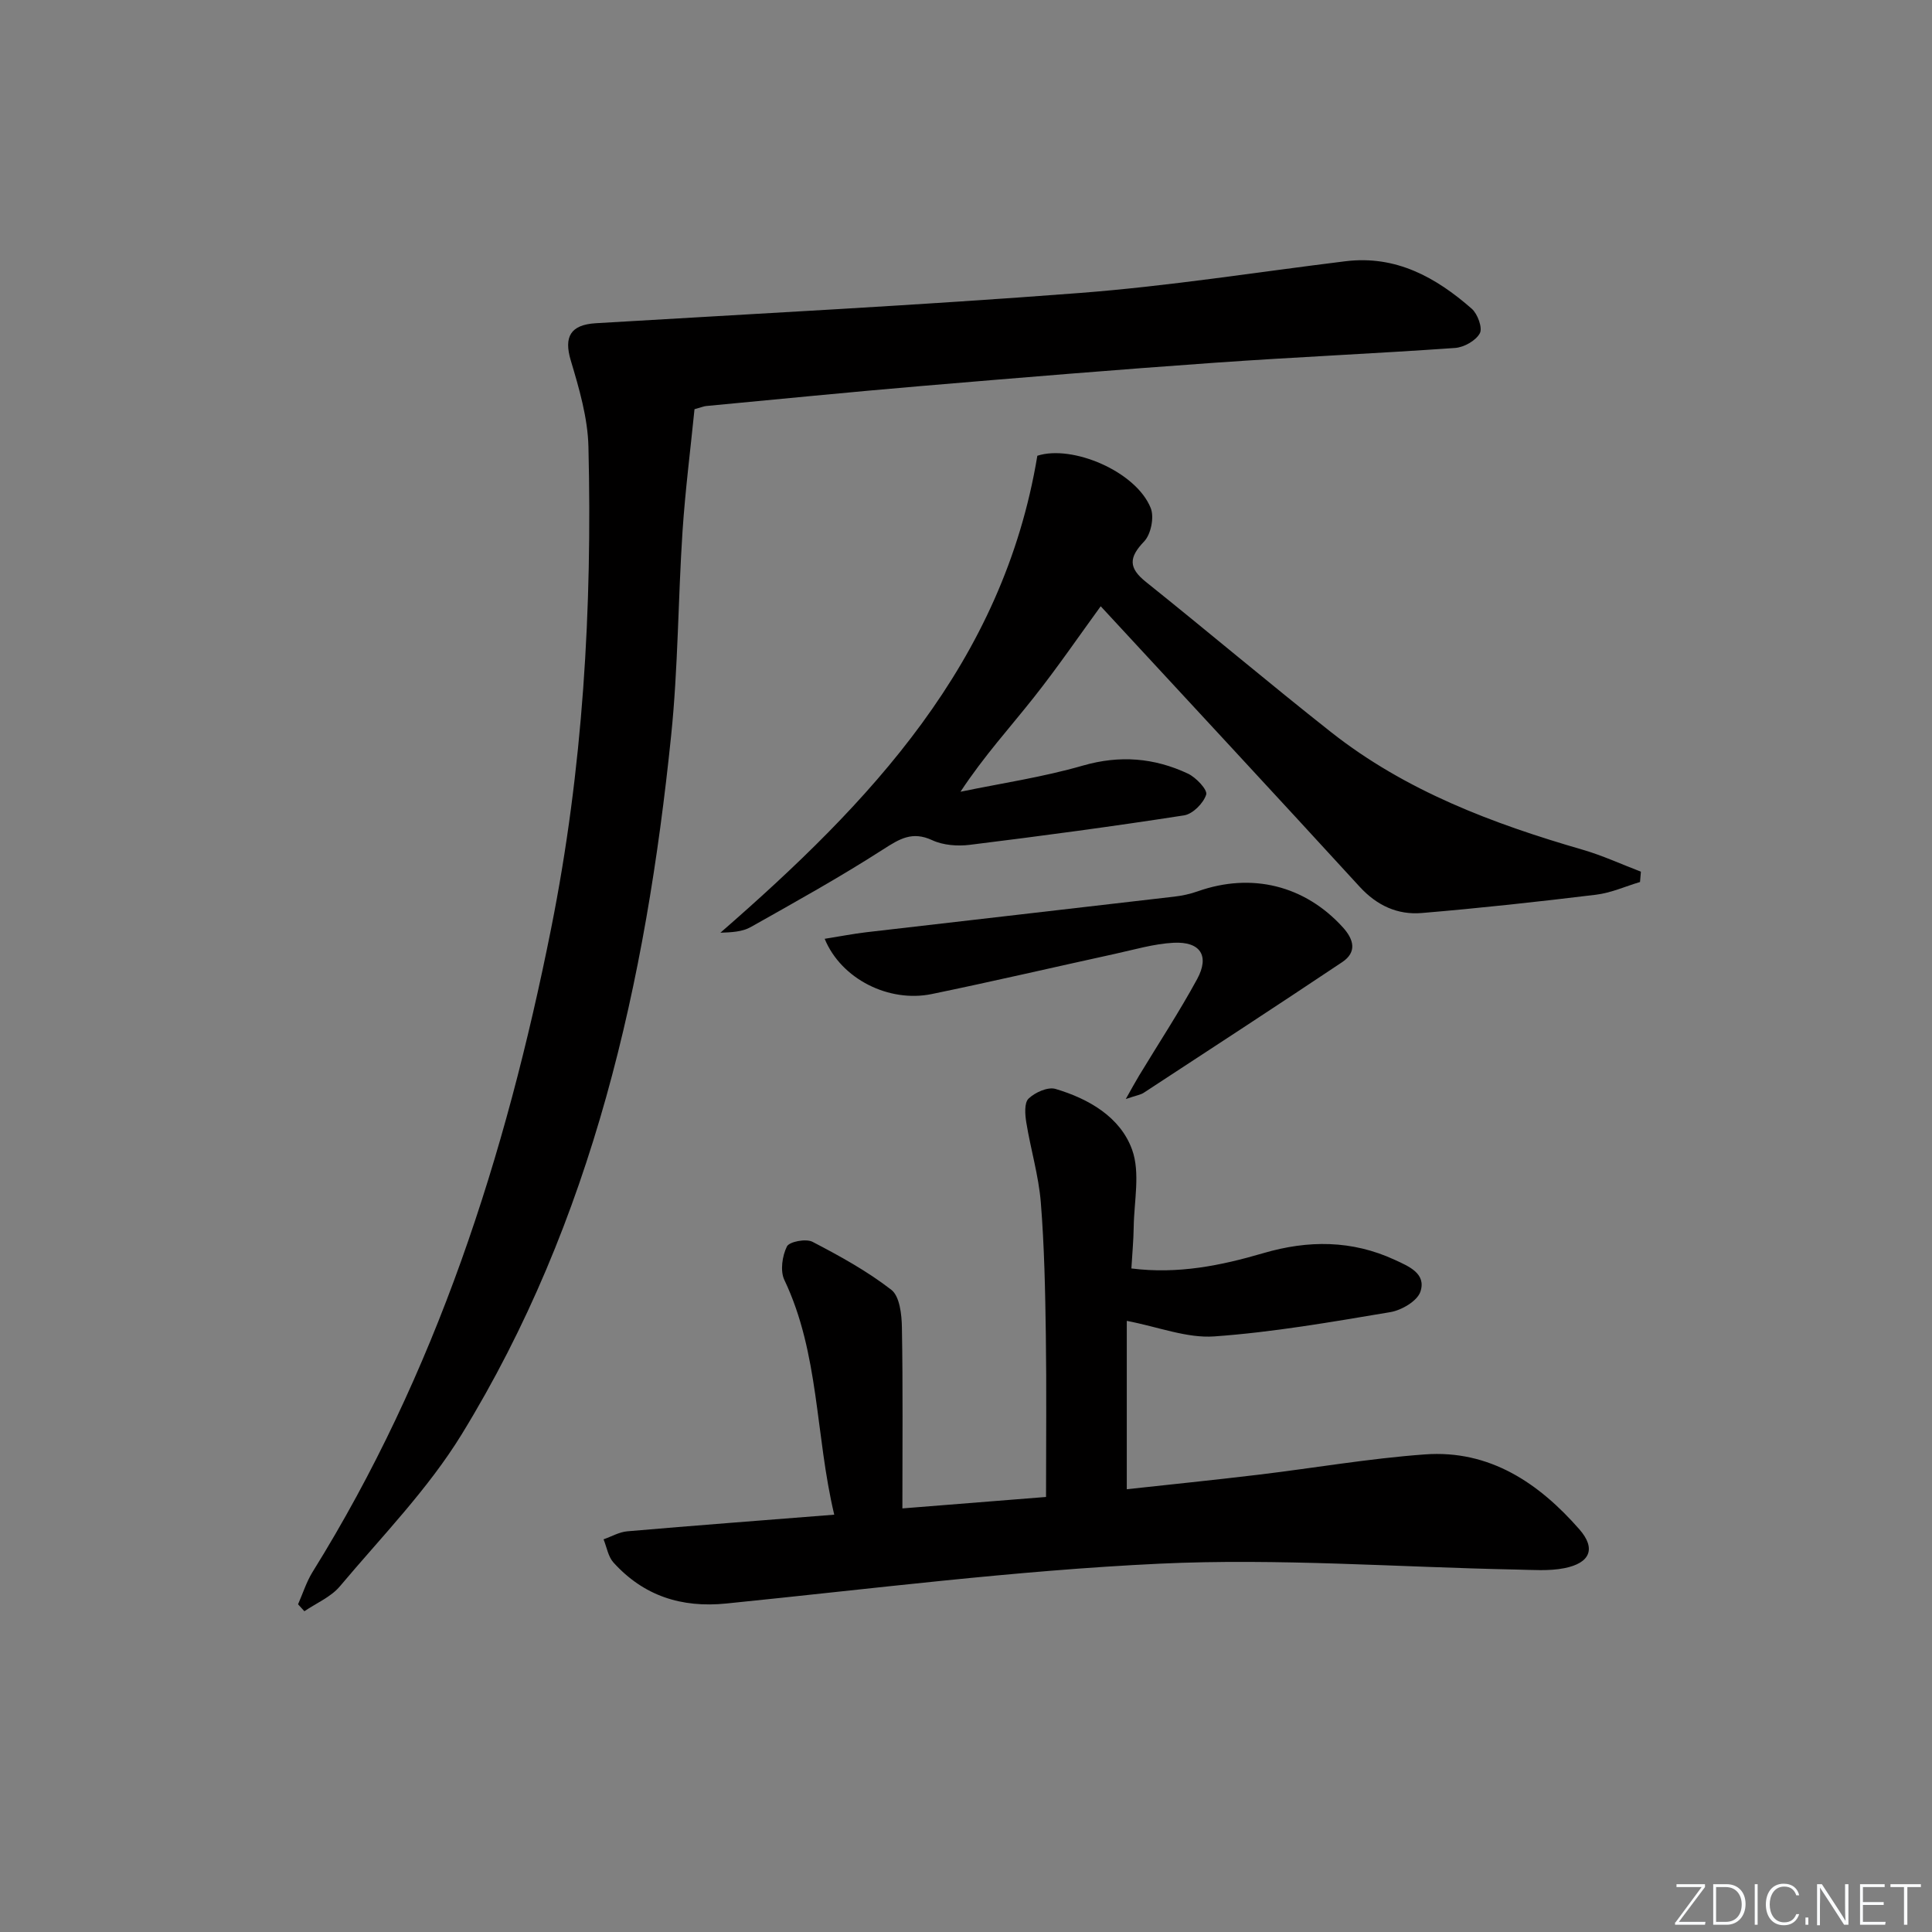 <svg enable-background="new 0 0 400 400" viewBox="0 0 400 400" xmlns="http://www.w3.org/2000/svg"><rect x="0" y="0" width="400" height="400" fill="#808080" stroke="none"/><g fill="#fafbfc"><path d="m346.9 398 5.4-7.3h-5.2v-.6h5.9v.6l-5.4 7.2h5.5l-.1.6h-6.2v-.5z"/><path d="m354.7 390.1h2.8c2.3 0 3.9 1.6 3.9 4.1s-1.6 4.3-3.9 4.3h-2.8zm.6 7.8h2c2.2 0 3.3-1.6 3.3-3.6 0-1.8-1-3.6-3.3-3.6h-2z"/><path d="m363.9 390.1v8.4h-.6v-8.4z"/><path d="m372.5 396.3c-.4 1.3-1.4 2.3-3.2 2.3-2.4 0-3.7-1.9-3.7-4.3 0-2.3 1.2-4.3 3.7-4.3 1.8 0 2.9 1 3.2 2.4h-.6c-.4-1.1-1.1-1.8-2.5-1.8-2.1 0-3 1.9-3 3.7s.9 3.7 3 3.7c1.4 0 2.1-.7 2.5-1.7z"/><path d="m373.8 398.5v-1.5h.6v1.5z"/><path d="m376.2 398.5v-8.4h1c1.3 2 4.4 6.7 4.9 7.6-.1-1.2-.1-2.4-.1-3.8v-3.8h.7v8.4h-.9c-1.2-1.9-4.4-6.8-5-7.7.1 1.1 0 2.3 0 3.9v3.9h-.6z"/><path d="m390 394.4h-4.3v3.5h4.7l-.1.6h-5.2v-8.4h5.1v.6h-4.5v3.1h4.3z"/><path d="m394.2 390.7h-2.8v-.6h6.3v.6h-2.8v7.8h-.7z"/></g><path d="m61.71 332.15c.99-2.24 1.73-4.64 3.01-6.7 25.54-41.06 39.99-86.14 49.39-133.24 6.59-32.99 8.53-66.23 7.72-99.7-.14-6-1.92-12.07-3.66-17.89-1.46-4.89-.06-7.38 5.18-7.7 33.43-2 66.89-3.7 100.29-6.27 18.36-1.41 36.61-4.31 54.91-6.56 10.45-1.29 18.73 3.32 26.16 9.83 1.22 1.07 2.28 3.98 1.67 5.09-.83 1.52-3.27 2.9-5.12 3.03-16.58 1.17-33.19 1.89-49.76 3.06-20.22 1.43-40.42 3.1-60.62 4.81-14.9 1.26-29.78 2.75-44.66 4.15-.48.04-.94.25-2.43.66-.82 8.2-1.91 16.72-2.48 25.27-.93 14.1-.91 28.28-2.36 42.32-5.23 50.95-16.19 100.37-43.36 144.65-6.98 11.38-16.57 21.18-25.23 31.48-1.86 2.21-4.86 3.46-7.34 5.15-.43-.48-.87-.96-1.31-1.44z" fill="#010000"/><path d="m172.72 313.6c-3.94-16.56-3.07-33.35-10.33-48.61-.89-1.87-.44-4.95.53-6.92.5-1.01 3.95-1.66 5.29-.97 5.66 2.94 11.32 6.06 16.33 9.94 1.73 1.34 2.15 5.11 2.19 7.78.22 12.28.1 24.56.1 37.48 9.94-.79 20.12-1.6 29.74-2.37 0-11.41.12-22.48-.04-33.56-.13-9.15-.31-18.31-1.04-27.42-.45-5.55-2.1-10.99-3-16.52-.27-1.65-.46-4.08.46-4.97 1.33-1.29 3.99-2.48 5.58-2.01 6.89 2.04 13.42 5.82 15.86 12.58 1.72 4.78.4 10.67.33 16.07-.04 2.78-.31 5.55-.48 8.52 9.67 1.22 18.56-.6 27.32-3.17 9.28-2.72 18.33-2.72 27.22 1.39 2.9 1.34 6.56 2.83 5.3 6.59-.64 1.93-3.89 3.84-6.22 4.23-12.1 2.03-24.25 4.16-36.47 5.03-5.67.4-11.54-1.96-18.1-3.22v34.86c8.75-.96 17.94-1.89 27.11-2.99 11.54-1.38 23.03-3.38 34.61-4.22 13.38-.98 23.58 5.91 31.99 15.52 3.48 3.98 2.23 6.97-3.1 8.03-3.21.64-6.63.35-9.95.29-24.61-.49-49.29-2.37-73.82-1.22-29.98 1.41-59.86 5.24-89.76 8.25-9.31.94-17.11-1.59-23.36-8.49-1.1-1.22-1.39-3.18-2.05-4.8 1.64-.57 3.25-1.52 4.93-1.66 13.89-1.2 27.8-2.25 42.83-3.44z" fill="#010000"/><path d="m227.89 125.52c-4.47 6.13-8.96 12.71-13.9 18.94-4.9 6.2-10.25 12.05-15.13 19.46 8.46-1.75 17.05-3.02 25.33-5.41 7.66-2.21 14.79-1.61 21.76 1.66 1.68.79 4.09 3.35 3.78 4.34-.57 1.79-2.78 4.02-4.57 4.3-14.74 2.29-29.54 4.27-44.35 6.1-2.55.32-5.54.1-7.81-.96-4.14-1.92-6.76-.27-10.16 1.91-8.91 5.73-18.19 10.89-27.43 16.09-1.74.98-3.98 1.08-6.26 1.16 30.91-26.92 58.5-55.79 65.62-98.75 7.2-2.34 20.44 3.22 23.48 10.84.75 1.89.04 5.42-1.36 6.89-3.19 3.32-3.28 5.48.36 8.39 12.86 10.29 25.44 20.93 38.37 31.13 15.41 12.14 33.4 18.91 52.03 24.31 4.12 1.19 8.06 3.02 12.08 4.55-.06.71-.12 1.43-.18 2.14-3.03.9-6 2.25-9.1 2.63-12.01 1.46-24.04 2.78-36.09 3.79-4.98.42-9.27-1.53-12.84-5.42-17.76-19.39-35.65-38.64-53.63-58.09z" fill="#010000"/><path d="m170.74 194.37c3.22-.51 5.91-1.04 8.62-1.36 21.25-2.47 42.51-4.89 63.76-7.37 1.64-.19 3.3-.55 4.85-1.1 11.19-3.95 22.18-1.22 30.06 7.46 2.28 2.52 2.94 5.13-.13 7.19-13.64 9.12-27.39 18.08-41.11 27.06-.64.42-1.49.53-3.71 1.29 1.34-2.37 2.02-3.63 2.76-4.85 4.02-6.65 8.3-13.15 12.01-19.97 2.63-4.84.68-7.82-4.9-7.53-4.09.22-8.13 1.43-12.17 2.31-12.63 2.76-25.23 5.7-37.89 8.31-8.84 1.81-18.72-3.09-22.15-11.44z" fill="#010000"/></svg>